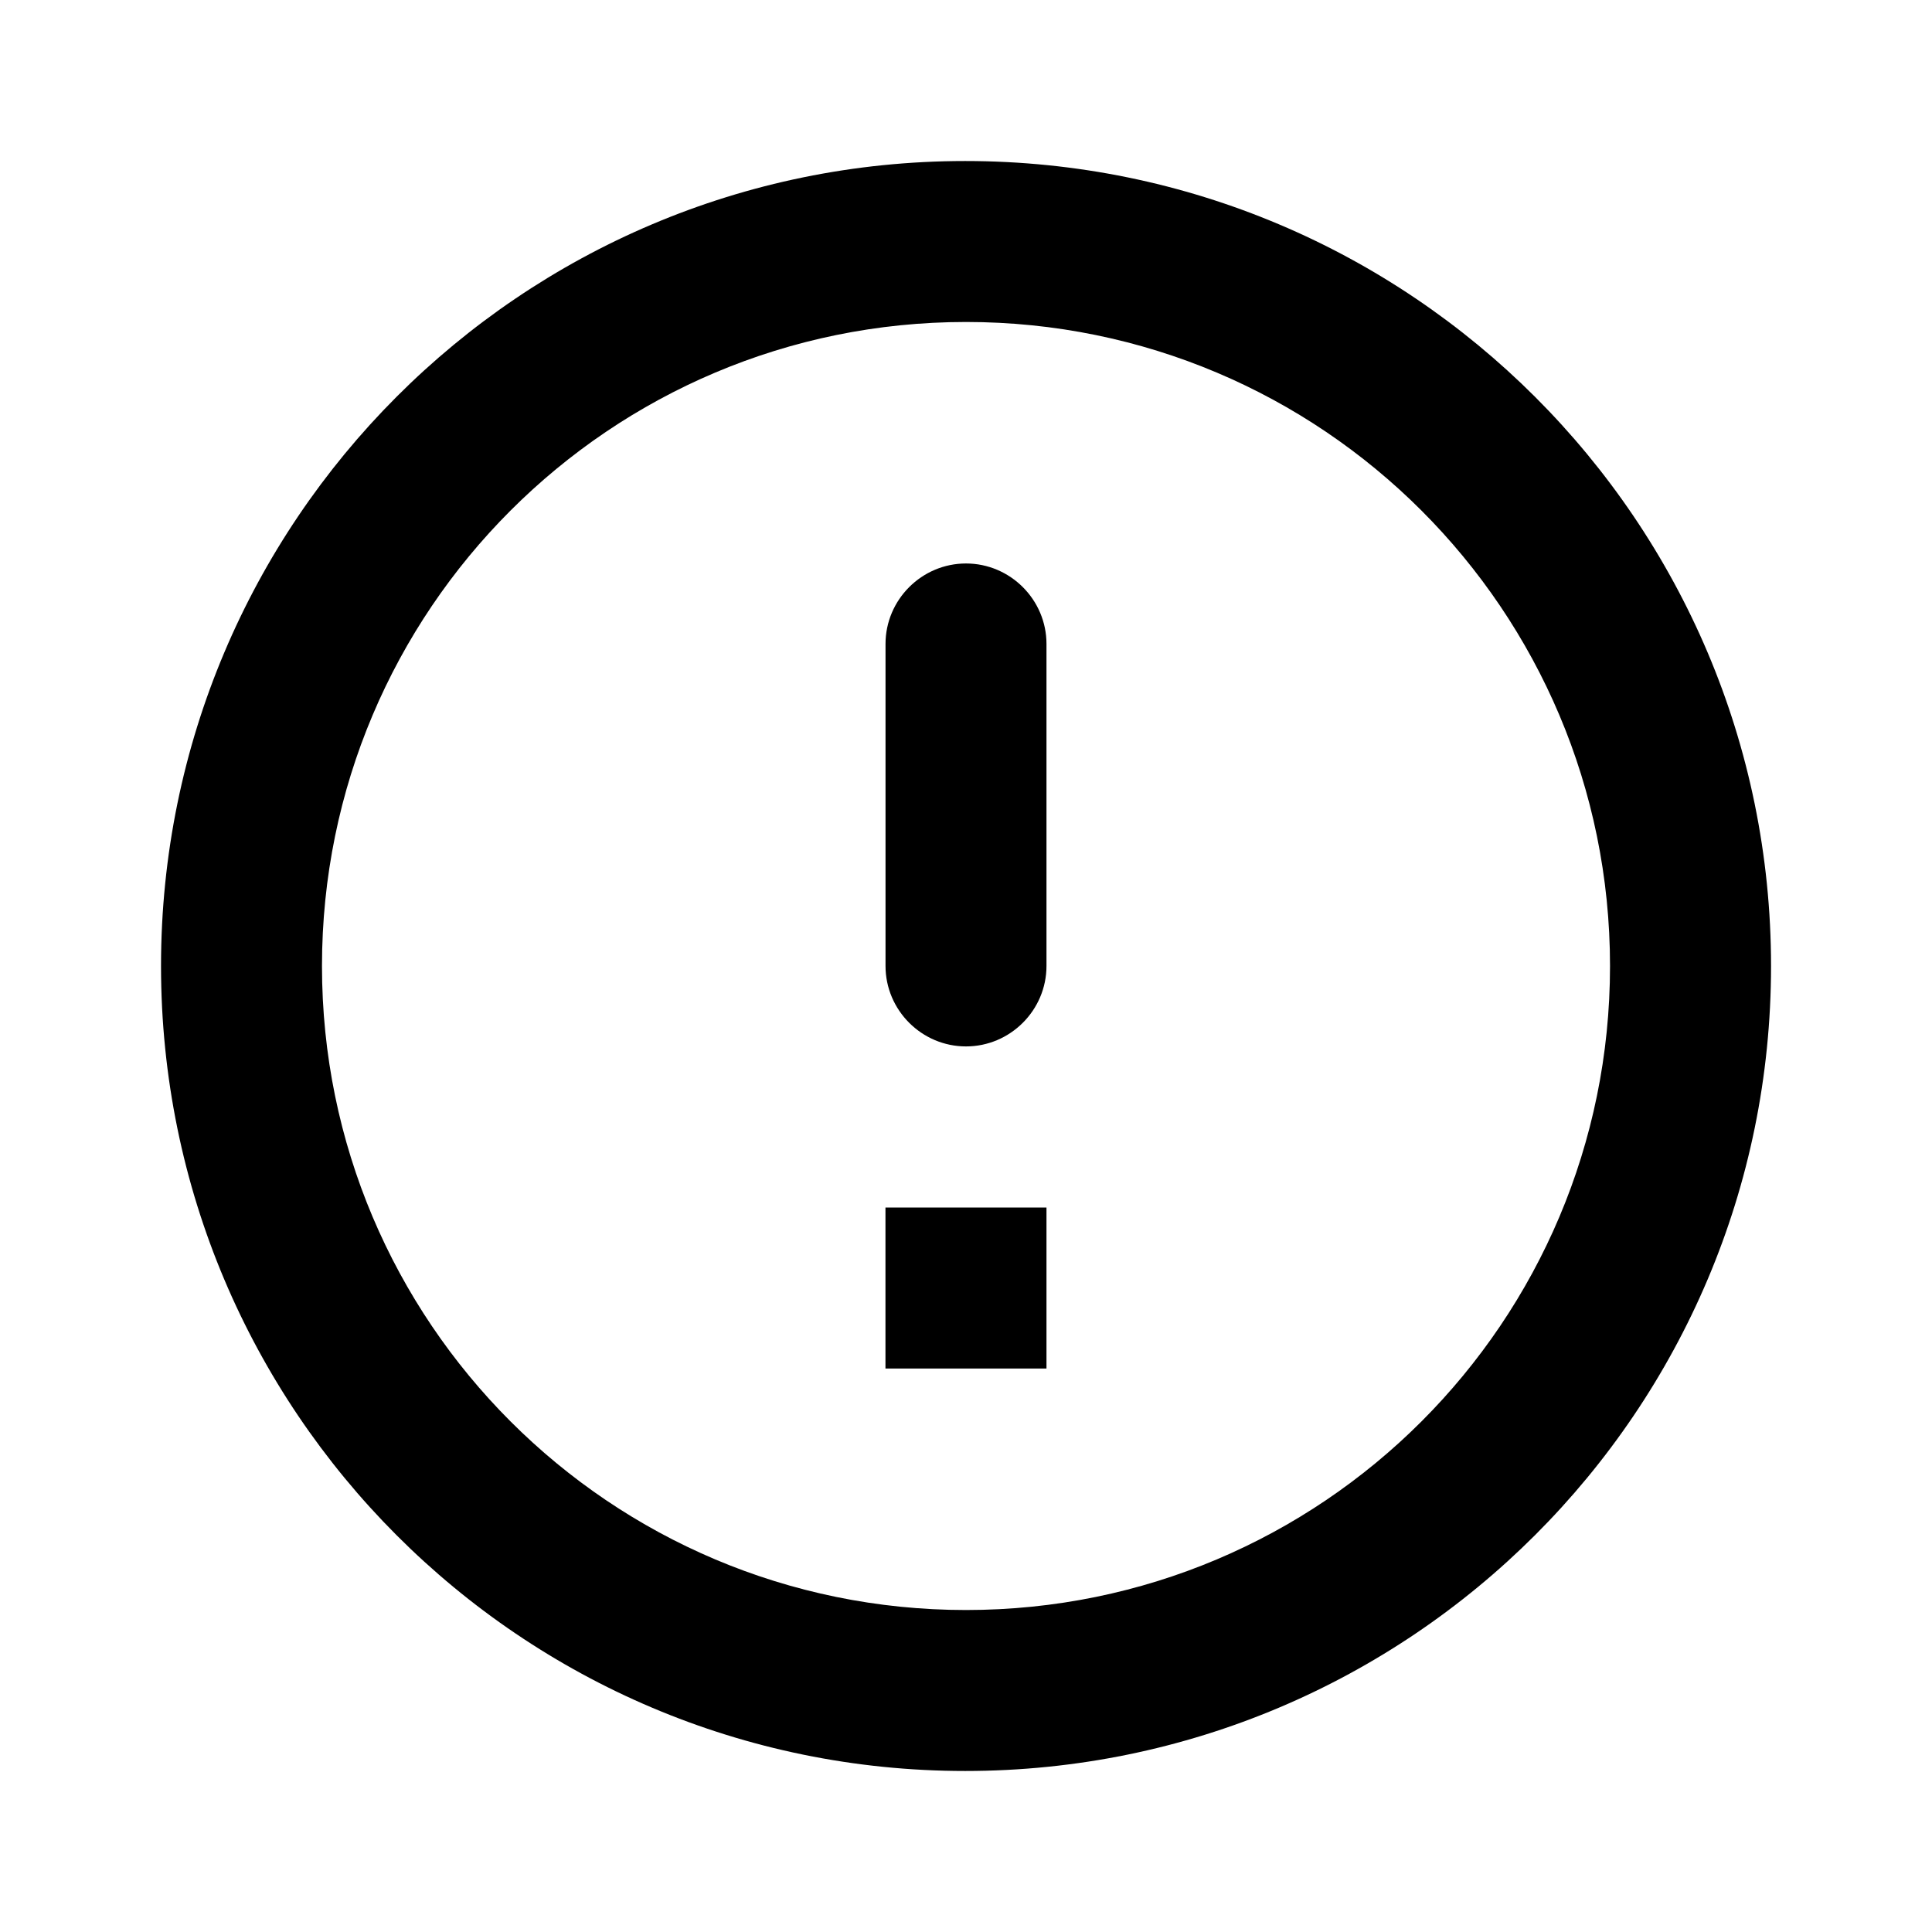 <!-- Generated by IcoMoon.io -->
<svg version="1.1" xmlns="http://www.w3.org/2000/svg" width="32" height="32" viewBox="0 0 32 32">
<title>round-error-outline</title>
<path d="M16 9.333c0.733 0 1.333 0.6 1.333 1.333v5.333c0 0.733-0.6 1.333-1.333 1.333s-1.333-0.6-1.333-1.333v-5.333c0-0.733 0.6-1.333 1.333-1.333zM15.987 2.667c-7.36 0-13.32 5.973-13.32 13.333s5.96 13.333 13.32 13.333c7.373 0 13.347-5.973 13.347-13.333s-5.973-13.333-13.347-13.333zM16 26.667c-5.893 0-10.667-4.773-10.667-10.667s4.773-10.667 10.667-10.667 10.667 4.773 10.667 10.667-4.773 10.667-10.667 10.667zM17.333 22.667h-2.667v-2.667h2.667v2.667z"></path>
</svg>
